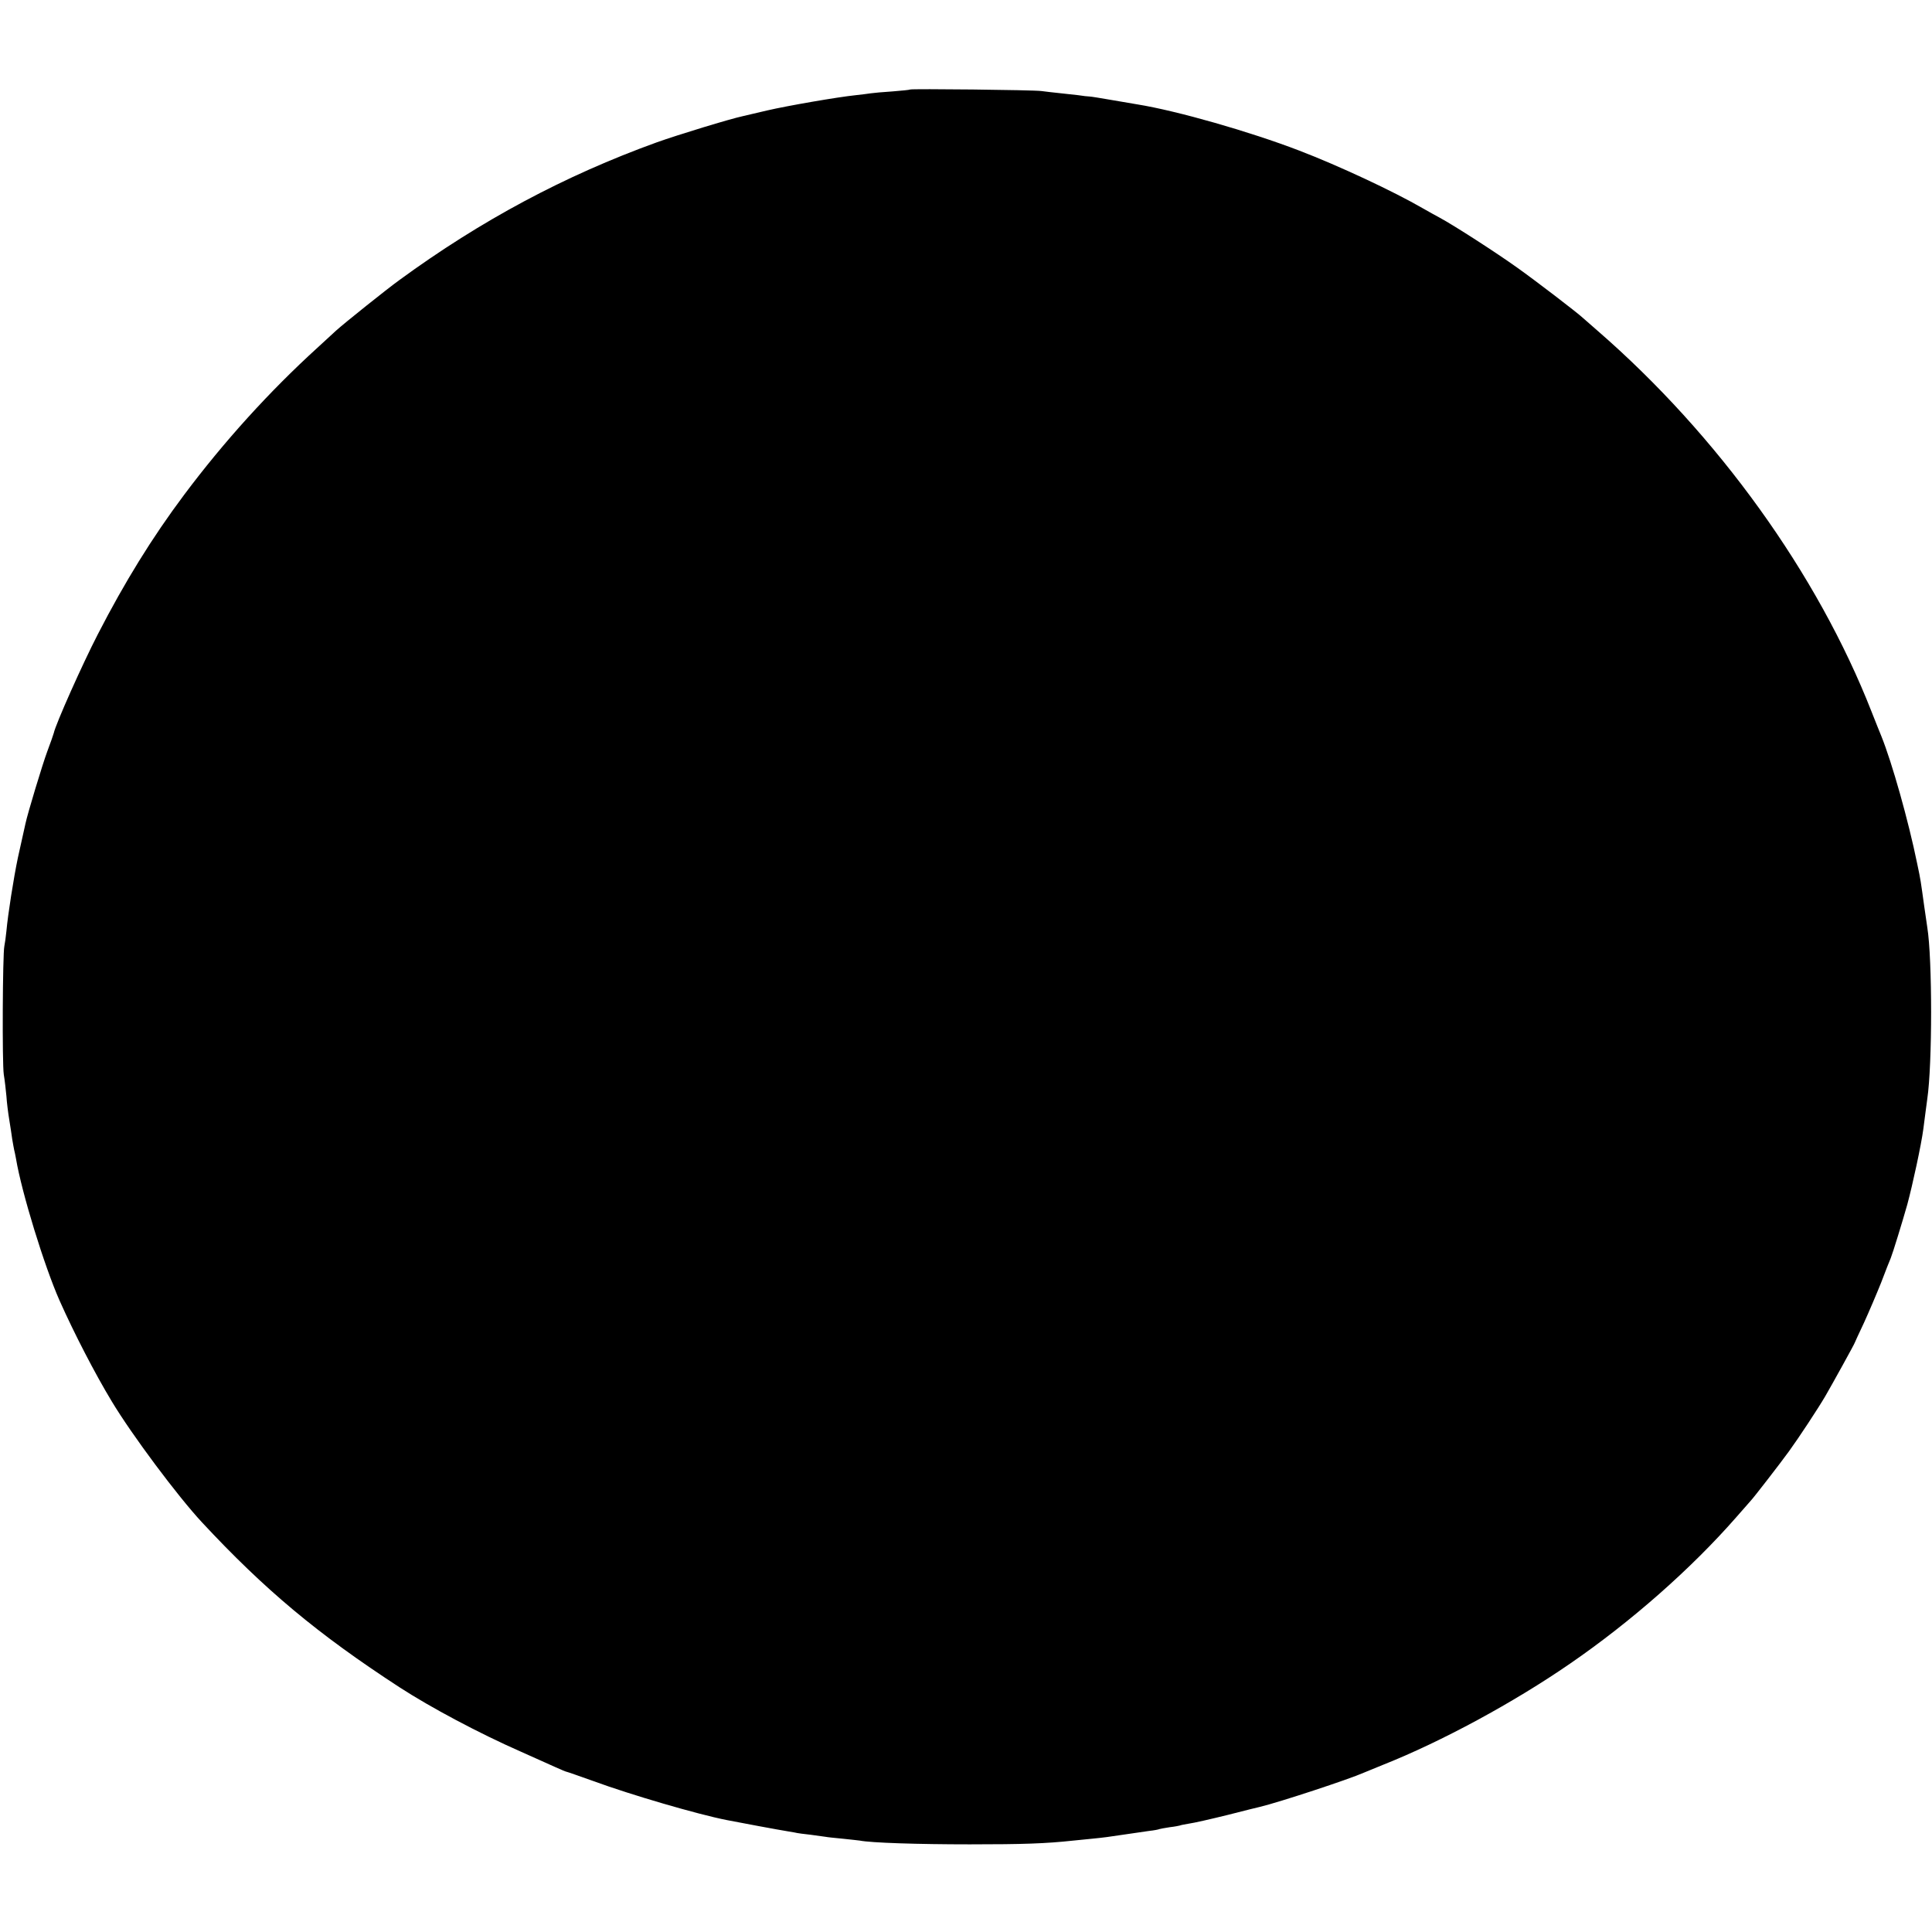 <?xml version="1.0" standalone="no"?>
<!DOCTYPE svg PUBLIC "-//W3C//DTD SVG 20010904//EN"
 "http://www.w3.org/TR/2001/REC-SVG-20010904/DTD/svg10.dtd">
<svg version="1.0" xmlns="http://www.w3.org/2000/svg"
 width="1025pt" height="1025pt" viewBox="0 0 1025 1025"
 preserveAspectRatio="xMidYMid meet">
<g transform="translate(0,1025) scale(0.1,-0.1)"
fill="#000000" stroke="none">
<path d="M4828 9775 c-2 -2 -44 -6 -93 -10 -50 -3 -101 -8 -115 -10 -14 -2
-50 -7 -80 -10 -97 -10 -362 -56 -470 -81 -58 -14 -115 -27 -128 -30 -70 -15
-345 -99 -457 -139 -490 -177 -934 -415 -1365 -730 -68 -49 -294 -230 -337
-269 -6 -6 -51 -47 -99 -91 -255 -232 -496 -498 -707 -780 -170 -227 -316
-464 -458 -740 -83 -161 -223 -475 -234 -525 -2 -8 -17 -51 -34 -96 -25 -67
-105 -331 -116 -384 -2 -8 -11 -49 -20 -90 -9 -41 -18 -82 -20 -90 -23 -110
-53 -301 -61 -390 -3 -30 -8 -66 -11 -80 -9 -41 -12 -620 -3 -680 5 -30 11
-82 14 -115 2 -33 9 -89 15 -125 6 -36 13 -83 16 -105 4 -22 8 -47 10 -55 2
-8 7 -30 10 -48 30 -179 150 -569 231 -752 77 -173 188 -388 277 -535 107
-178 349 -502 478 -641 333 -358 614 -593 1049 -876 165 -107 422 -244 645
-342 72 -32 154 -69 183 -82 29 -13 55 -24 58 -24 3 0 68 -23 144 -50 196 -72
552 -176 705 -206 60 -12 286 -54 325 -60 25 -4 47 -8 50 -9 3 -1 34 -5 70 -9
36 -5 72 -10 80 -11 8 -2 49 -6 90 -10 41 -4 82 -9 91 -10 59 -12 310 -20 584
-20 282 0 403 4 550 20 22 2 67 7 100 10 61 6 84 9 190 25 33 5 83 12 110 16
28 3 53 8 56 10 3 1 28 6 55 10 27 3 51 8 54 9 3 2 25 6 48 10 24 3 116 24
205 46 89 23 167 42 172 43 104 25 474 147 550 181 17 7 64 26 105 43 307 122
690 329 990 536 323 222 643 504 881 776 41 47 76 87 79 90 12 12 151 191 201
260 53 73 155 228 193 293 35 60 156 279 156 283 0 1 22 49 49 106 26 57 67
153 91 213 23 61 46 119 51 130 11 27 62 193 88 285 28 104 74 316 85 400 2
19 8 58 11 85 4 28 8 61 10 75 27 184 27 743 0 910 -2 14 -9 63 -16 110 -19
136 -18 136 -38 230 -46 225 -133 534 -190 675 -5 11 -28 70 -52 130 -286 730
-815 1466 -1453 2020 -38 33 -74 65 -80 70 -29 27 -244 192 -348 266 -112 80
-334 223 -408 263 -19 10 -60 33 -90 50 -155 90 -448 227 -657 307 -263 101
-648 211 -858 245 -16 3 -77 13 -135 23 -58 10 -112 19 -120 19 -8 0 -35 3
-60 7 -25 3 -70 8 -100 11 -30 3 -73 8 -95 11 -44 6 -691 13 -697 8z"/>
</g>
</svg>
